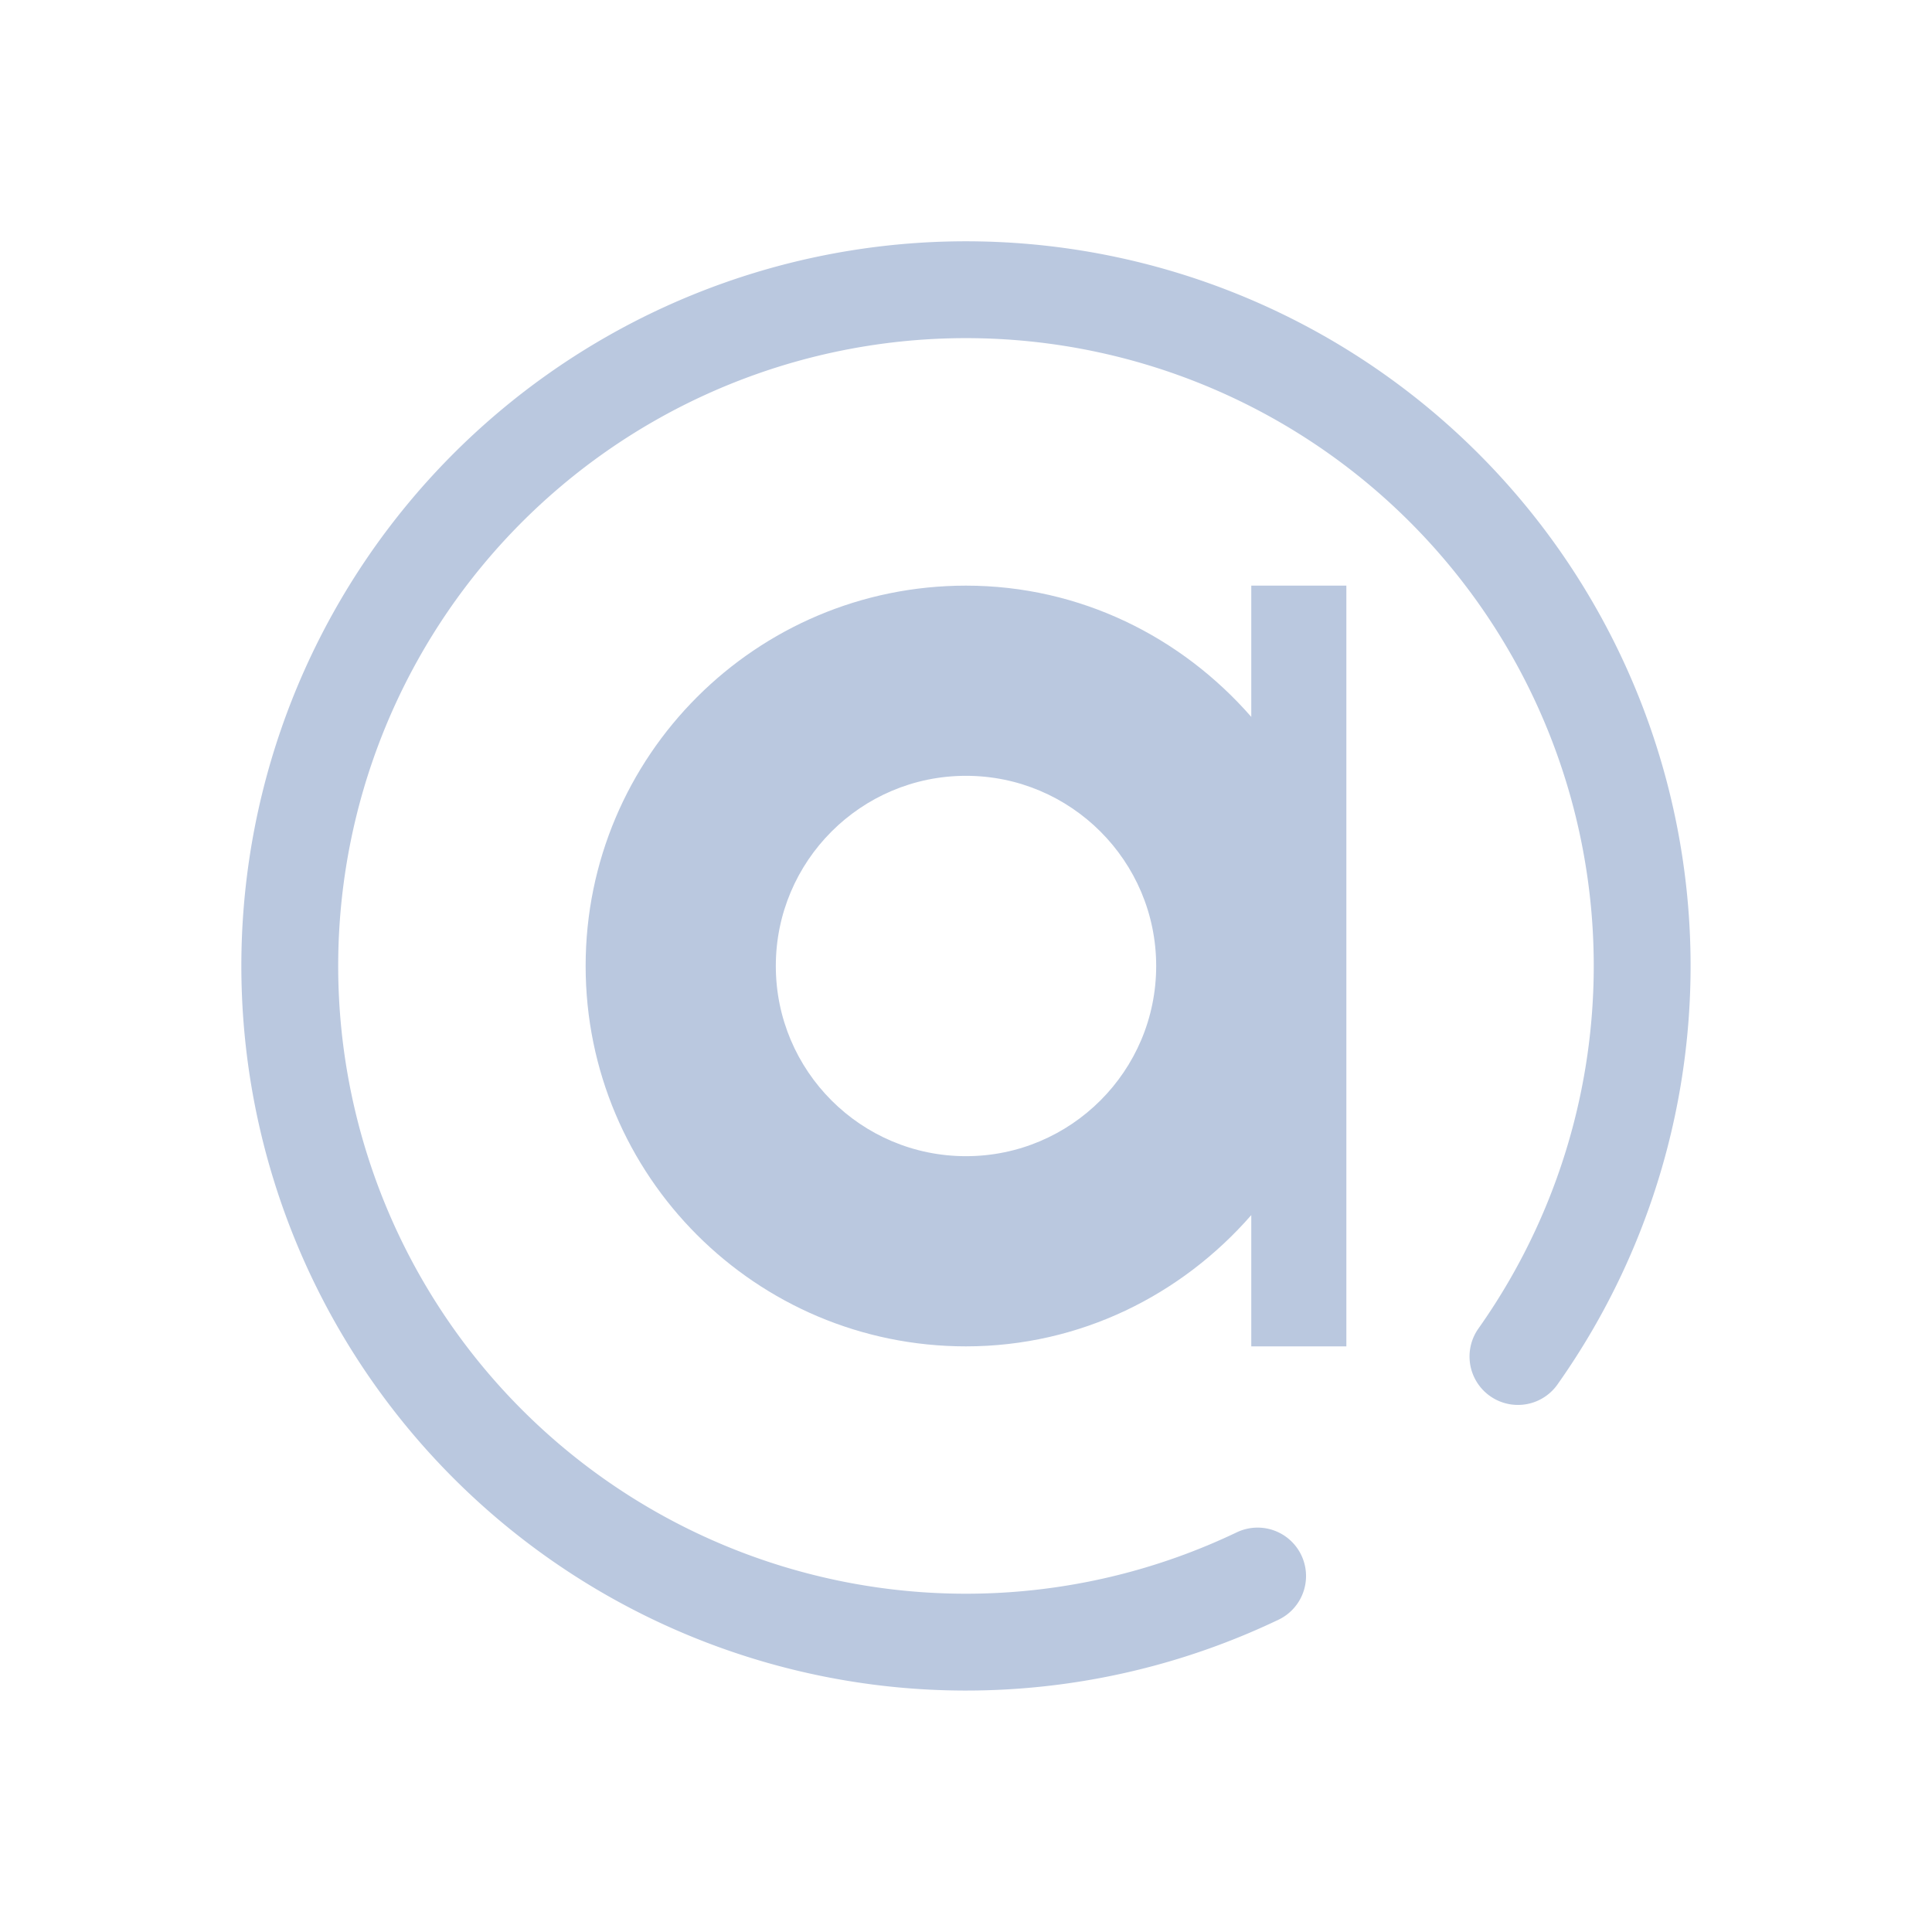 <?xml version="1.0" encoding="UTF-8" standalone="no"?>
<svg
   width="32"
   height="32"
   version="1.1"
   id="svg12"
   sodipodi:docname="audacious.svg"
   inkscape:version="1.2.2 (b0a8486541, 2022-12-01)"
   xmlns:inkscape="http://www.inkscape.org/namespaces/inkscape"
   xmlns:sodipodi="http://sodipodi.sourceforge.net/DTD/sodipodi-0.dtd"
   xmlns="http://www.w3.org/2000/svg"
   xmlns:svg="http://www.w3.org/2000/svg"
   xmlns:rdf="http://www.w3.org/1999/02/22-rdf-syntax-ns#"
   xmlns:cc="http://creativecommons.org/ns#"
   xmlns:dc="http://purl.org/dc/elements/1.1/">
  <style
     id="current-color-scheme"
     type="text/css">.ColorScheme-Text { color:#d6dbf1; }
</style>
  <defs
     id="defs16" />
  <sodipodi:namedview
     pagecolor="#000000"
     bordercolor="#0026ff"
     borderopacity="1"
     objecttolerance="10"
     gridtolerance="10"
     guidetolerance="10"
     inkscape:pageopacity="0"
     inkscape:pageshadow="2"
     inkscape:window-width="1920"
     inkscape:window-height="1002"
     id="namedview14"
     showgrid="true"
     inkscape:zoom="9.8125"
     inkscape:cx="25.019108"
     inkscape:cy="15.133758"
     inkscape:window-x="0"
     inkscape:window-y="0"
     inkscape:window-maximized="1"
     inkscape:current-layer="svg12"
     inkscape:lockguides="false"
     inkscape:document-rotation="0"
     inkscape:showpageshadow="false"
     inkscape:pagecheckerboard="true"
     inkscape:deskcolor="#000000">
    <inkscape:grid
       type="xygrid"
       id="grid845" />
  </sodipodi:namedview>
  <g
     id="audacious">
    <rect
       style="opacity:0.001"
       width="32"
       height="32"
       x="0"
       y="0"
       id="rect7" />
    <path
       style="stop-color:#31363b;stroke-opacity:1;stroke-dasharray:none;stroke-miterlimit:4;stroke-linecap:round;stroke-width:1.604;stroke:#bac8df;fill-opacity:1;fill:none"
       sodipodi:type="arc"
       sodipodi:cx="-15.999634"
       sodipodi:cy="-15.998841"
       sodipodi:rx="11.200035"
       sodipodi:ry="11.200035"
       sodipodi:start="4.2664334"
       sodipodi:end="3.7574109"
       sodipodi:open="true"
       sodipodi:arc-type="arc"
       transform="scale(-1)"
       d="M -20.83,-26.104 A 11.2,11.2 0 0 1 -6.59,-22.073 11.2,11.2 0 0 1 -8.78,-7.436 11.2,11.2 0 0 1 -23.577,-7.751 11.2,11.2 0 0 1 -25.142,-22.468"
       id="path7"
       class="ColorScheme-Text" />
    <path
       d="m 20.725,9.7 v 2.174 C 19.571,10.552 17.892,9.7 16,9.7 c -3.479,0 -6.3,2.821 -6.3,6.3 0,3.479 2.821,6.3 6.3,6.3 1.892,0 3.571,-0.852 4.725,-2.174 V 22.3 h 1.575 V 9.7 Z m -4.725,9.45 c -1.739,0 -3.15,-1.411 -3.15,-3.15 0,-1.739 1.411,-3.15 3.15,-3.15 1.737,0 3.15,1.411 3.15,3.15 0,1.739 -1.413,3.15 -3.15,3.15 z"
       id="path4-3"
       style="stroke-width:1.575;fill-opacity:1;fill:#bac8df"
       class="ColorScheme-Text" />
  </g>
  <g
     id="22-22-audacious"
     transform="translate(32,10)">
    <rect
       style="opacity:0.001"
       width="22"
       height="22"
       x="0"
       y="0"
       id="rect2" />
    <path
       style="stop-color:#31363b;stroke-opacity:1;stroke-dasharray:none;stroke-miterlimit:4;stroke-linecap:round;stroke-width:1.069;stroke:#bac8df;fill-opacity:1;fill:none"
       sodipodi:type="arc"
       sodipodi:cx="-10.999757"
       sodipodi:cy="-10.999228"
       sodipodi:rx="7.4666848"
       sodipodi:ry="7.4666848"
       sodipodi:start="4.2664334"
       sodipodi:end="3.7574109"
       sodipodi:open="true"
       sodipodi:arc-type="arc"
       transform="scale(-1)"
       d="m -14.22,-17.736 a 7.467,7.467 0 0 1 9.494,2.687 7.467,7.467 0 0 1 -1.46,9.758 7.467,7.467 0 0 1 -9.864,-0.21 7.467,7.467 0 0 1 -1.043,-9.811"
       id="path12"
       class="ColorScheme-Text" />
    <path
       d="M 14.15,6.8 V 8.249 C 13.38,7.368 12.261,6.8 11,6.8 c -2.319,0 -4.2,1.881 -4.2,4.2 0,2.319 1.881,4.2 4.2,4.2 1.261,0 2.38,-0.568 3.15,-1.449 v 1.449 h 1.05 V 6.8 Z m -3.15,6.3 c -1.159,0 -2.1,-0.941 -2.1,-2.1 0,-1.159 0.941,-2.1 2.1,-2.1 1.158,0 2.1,0.941 2.1,2.1 0,1.159 -0.942,2.1 -2.1,2.1 z"
       id="path4-3-3"
       style="stroke-width:1.05;fill-opacity:1;fill:#bac8df"
       class="ColorScheme-Text" />
  </g>
</svg>
